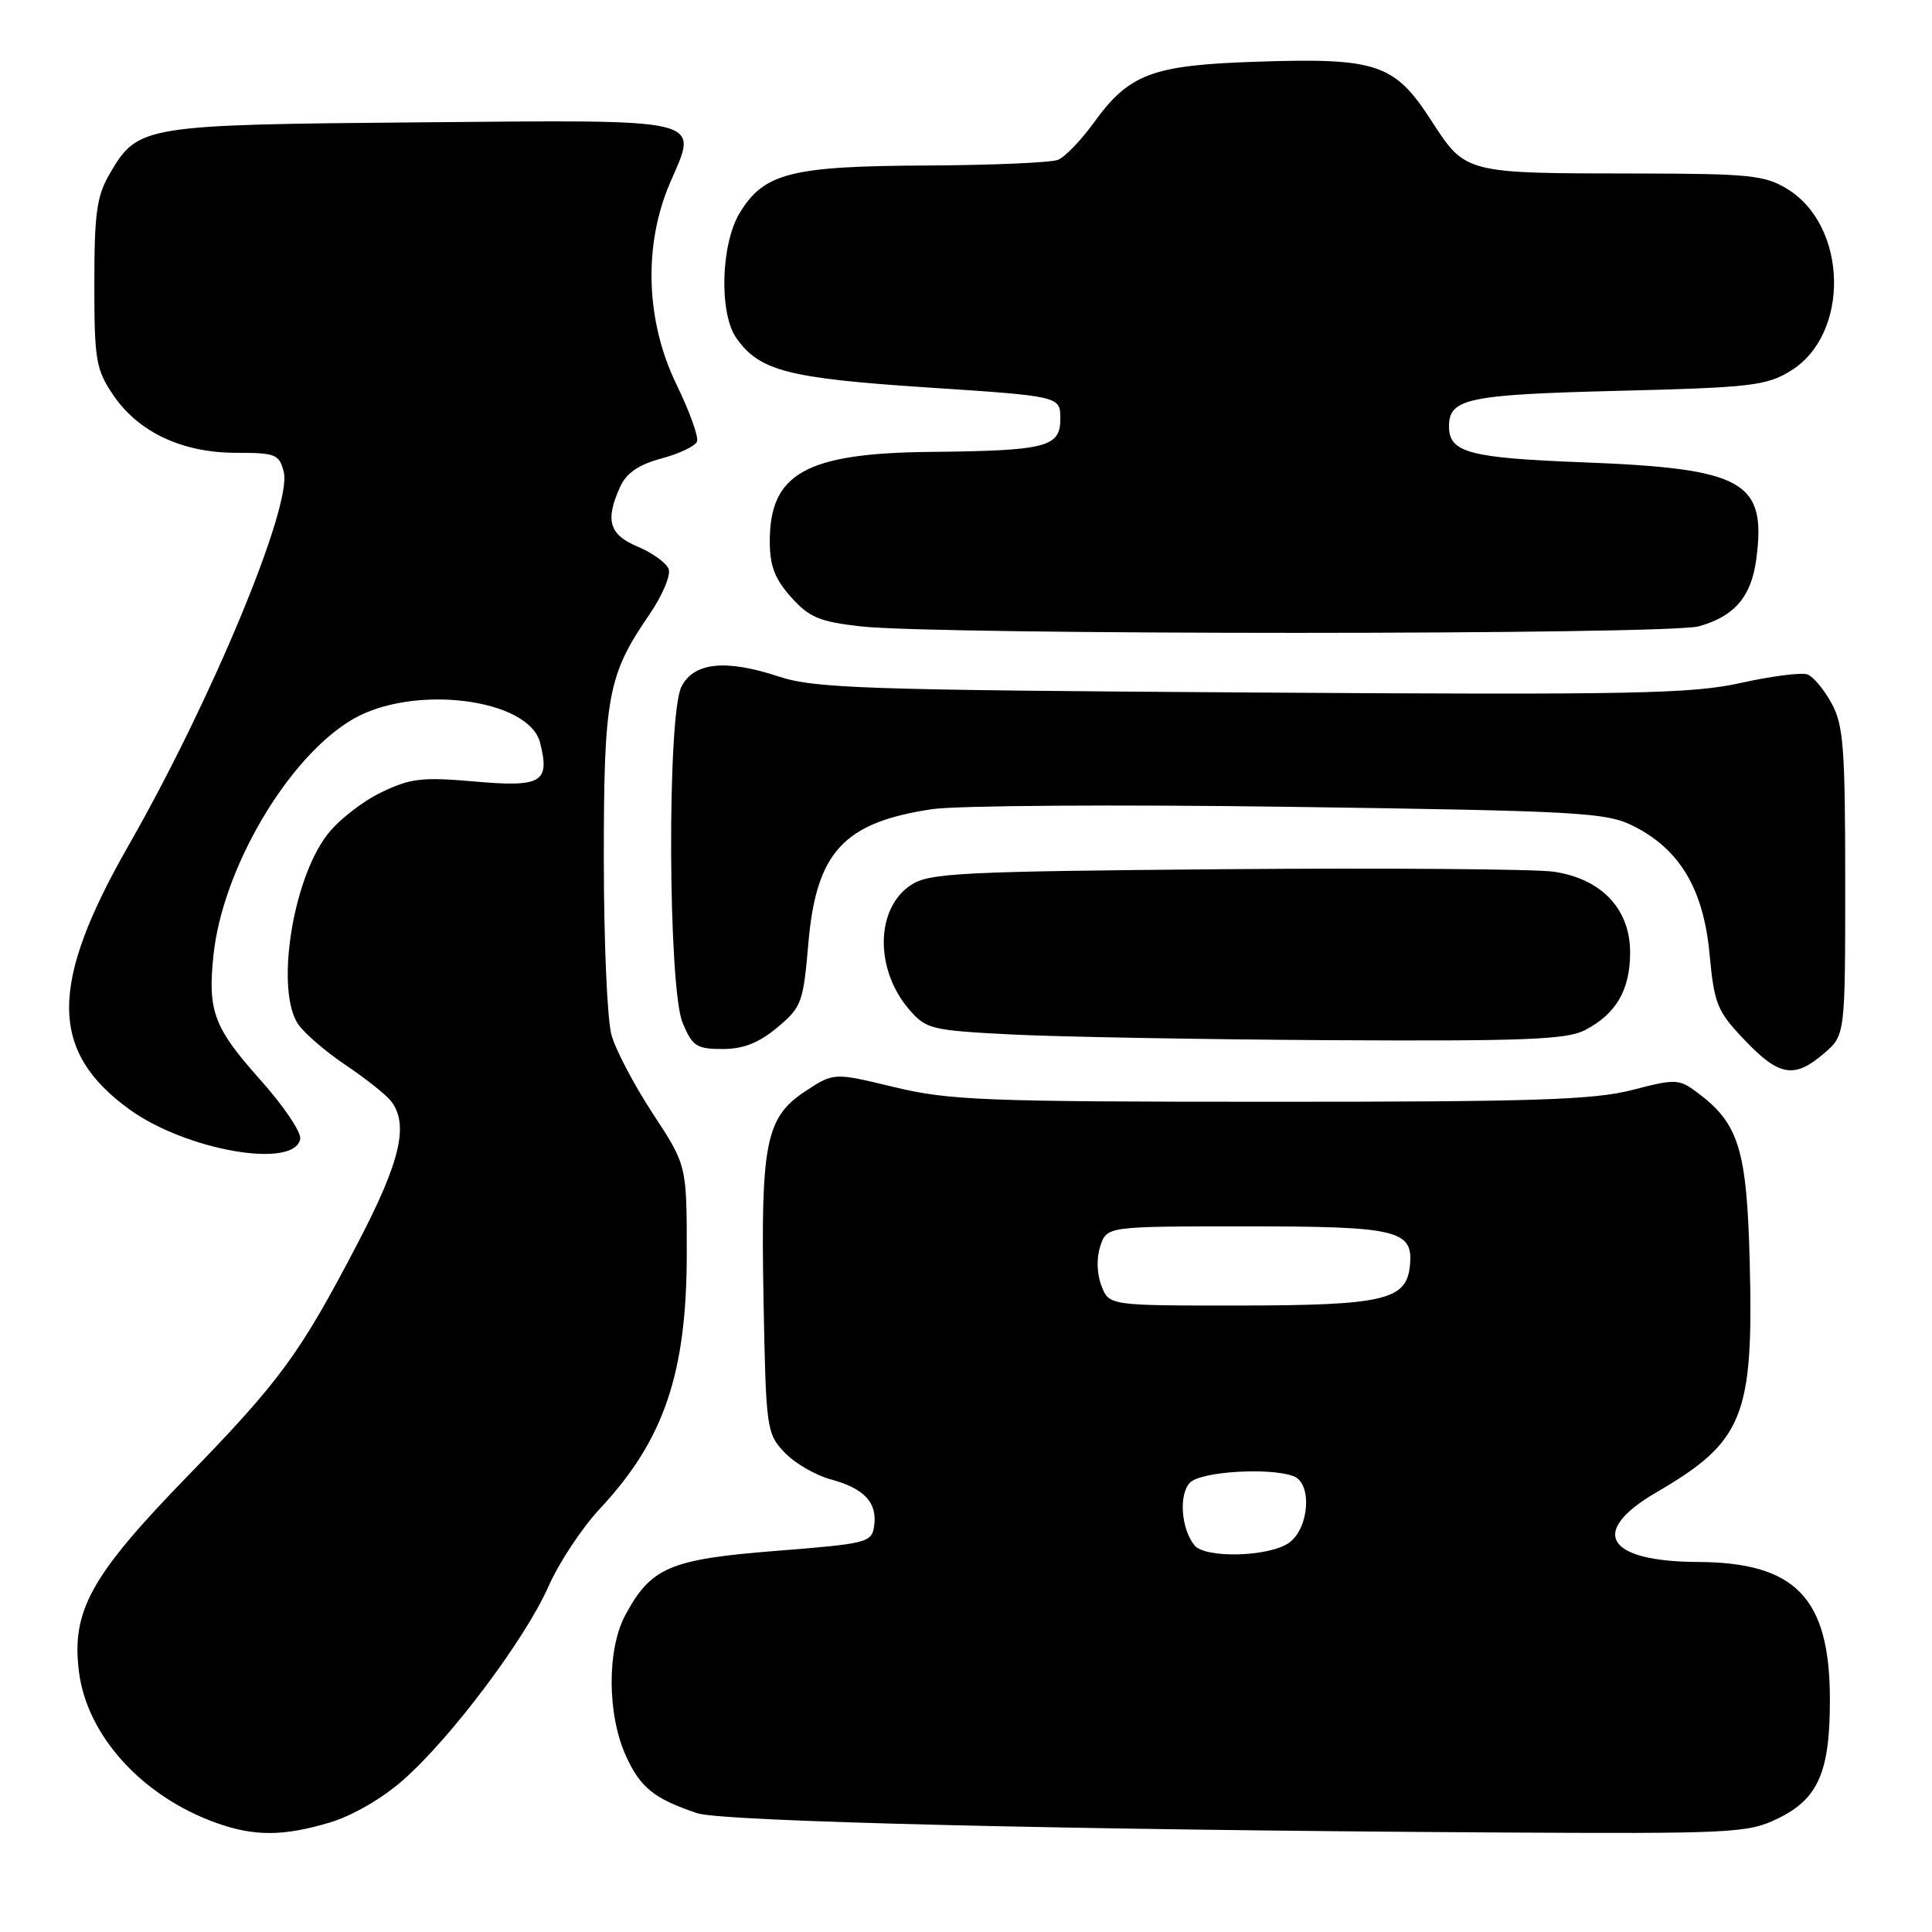 <?xml version="1.0" encoding="UTF-8" standalone="no"?>
<!DOCTYPE svg PUBLIC "-//W3C//DTD SVG 1.1//EN" "http://www.w3.org/Graphics/SVG/1.1/DTD/svg11.dtd" >
<svg xmlns="http://www.w3.org/2000/svg" xmlns:xlink="http://www.w3.org/1999/xlink" version="1.1" viewBox="0 0 256 256">
 <g >
 <path fill="currentColor"
d=" M 43.67 241.50 C 46.65 240.62 50.63 238.32 53.41 235.87 C 59.78 230.27 69.57 217.22 72.67 210.22 C 74.06 207.07 77.13 202.43 79.49 199.91 C 87.99 190.82 91.00 181.97 91.00 166.05 C 91.00 154.41 91.00 154.41 86.51 147.57 C 84.04 143.81 81.57 139.11 81.02 137.12 C 80.46 135.13 80.01 124.67 80.01 113.88 C 80.00 92.32 80.53 89.44 86.05 81.43 C 87.76 78.93 88.91 76.22 88.60 75.40 C 88.29 74.58 86.45 73.25 84.51 72.44 C 80.71 70.85 80.15 68.95 82.18 64.49 C 83.02 62.66 84.63 61.56 87.65 60.75 C 90.01 60.12 92.13 59.11 92.36 58.50 C 92.59 57.89 91.37 54.50 89.64 50.95 C 85.54 42.53 85.23 32.43 88.81 24.17 C 92.55 15.54 93.95 15.88 55.60 16.21 C 18.90 16.53 18.28 16.63 14.55 23.00 C 12.82 25.96 12.50 28.21 12.50 37.57 C 12.50 47.73 12.71 48.95 15.00 52.34 C 18.34 57.27 24.15 60.00 31.30 60.00 C 36.53 60.00 37.01 60.19 37.60 62.54 C 38.73 67.04 28.01 92.84 17.05 112.00 C 6.50 130.46 6.52 139.29 17.15 147.00 C 24.68 152.45 39.02 154.94 39.78 150.92 C 39.95 150.05 37.59 146.56 34.55 143.15 C 28.33 136.17 27.51 134.02 28.28 126.62 C 29.46 115.10 38.17 100.33 46.71 95.32 C 54.74 90.62 70.09 92.54 71.57 98.43 C 72.89 103.67 71.78 104.33 62.95 103.56 C 55.89 102.94 54.39 103.12 50.44 105.03 C 47.97 106.23 44.77 108.74 43.34 110.63 C 38.69 116.71 36.48 131.38 39.54 135.76 C 40.39 136.97 43.21 139.39 45.79 141.12 C 48.38 142.86 51.06 144.98 51.75 145.83 C 54.23 148.90 53.10 153.82 47.43 164.67 C 39.73 179.42 37.19 182.90 24.81 195.64 C 12.03 208.79 9.45 213.45 10.46 221.50 C 11.52 229.99 18.84 238.04 28.70 241.56 C 33.70 243.34 37.54 243.33 43.67 241.50 Z  M 235.58 240.96 C 240.95 238.36 242.51 234.75 242.47 225.00 C 242.42 211.71 237.89 207.03 225.00 206.97 C 212.80 206.91 210.47 202.99 219.50 197.73 C 231.00 191.04 232.36 187.68 231.85 167.36 C 231.47 152.32 230.42 148.88 224.92 144.78 C 222.46 142.95 222.04 142.93 216.27 144.43 C 211.23 145.74 203.18 146.00 168.36 145.99 C 130.42 145.99 125.75 145.80 118.50 144.05 C 110.50 142.12 110.50 142.12 106.79 144.54 C 101.46 148.03 100.79 151.34 101.17 172.17 C 101.49 189.31 101.57 189.92 103.93 192.43 C 105.27 193.86 108.03 195.47 110.07 196.02 C 114.51 197.22 116.27 199.10 115.83 202.19 C 115.51 204.40 114.96 204.54 102.82 205.50 C 88.77 206.61 86.25 207.68 82.85 214.02 C 80.41 218.57 80.45 227.19 82.94 232.67 C 84.84 236.87 86.69 238.35 92.39 240.26 C 95.69 241.37 141.88 242.48 197.93 242.81 C 229.75 242.99 231.57 242.90 235.58 240.96 Z  M 241.69 139.58 C 244.50 137.17 244.50 137.17 244.50 116.83 C 244.50 99.13 244.27 96.07 242.70 93.20 C 241.71 91.38 240.27 89.66 239.51 89.37 C 238.75 89.07 234.79 89.58 230.72 90.48 C 224.19 91.94 216.47 92.09 165.90 91.76 C 114.48 91.43 107.95 91.21 103.18 89.64 C 96.15 87.32 91.92 87.76 90.29 91.00 C 88.38 94.78 88.52 130.91 90.45 135.53 C 91.75 138.64 92.30 139.00 95.74 139.00 C 98.49 139.00 100.54 138.20 102.99 136.15 C 106.22 133.46 106.44 132.85 107.11 125.01 C 108.15 112.91 111.78 108.97 123.50 107.22 C 126.80 106.73 148.18 106.59 171.00 106.91 C 209.22 107.45 212.81 107.65 216.37 109.42 C 222.55 112.49 225.71 117.77 226.52 126.36 C 227.15 133.08 227.51 133.97 231.18 137.82 C 235.74 142.62 237.77 142.96 241.69 139.58 Z  M 209.99 136.51 C 214.15 134.36 216.00 131.18 216.00 126.20 C 216.00 120.45 212.23 116.46 205.91 115.51 C 203.49 115.15 183.93 115.00 162.45 115.17 C 127.18 115.47 123.15 115.67 120.72 117.26 C 116.01 120.35 115.88 128.42 120.46 133.75 C 122.71 136.37 123.36 136.53 134.16 137.08 C 140.40 137.39 159.36 137.73 176.30 137.83 C 201.91 137.97 207.59 137.75 209.99 136.51 Z  M 225.10 82.99 C 229.81 81.68 232.05 79.08 232.71 74.14 C 234.10 63.76 231.11 62.08 209.75 61.26 C 194.67 60.68 192.00 59.97 192.00 56.50 C 192.00 52.81 194.44 52.29 214.32 51.79 C 232.08 51.35 234.08 51.11 237.30 49.12 C 245.15 44.27 244.86 29.94 236.81 25.03 C 233.85 23.22 231.77 23.01 217.00 22.99 C 193.99 22.97 194.22 23.03 189.61 15.91 C 184.76 8.42 182.43 7.64 166.41 8.18 C 152.63 8.64 149.62 9.77 144.91 16.29 C 143.24 18.60 141.11 20.81 140.18 21.18 C 139.26 21.55 131.40 21.89 122.72 21.93 C 104.83 22.01 101.24 22.92 98.03 28.19 C 95.51 32.31 95.26 41.49 97.56 44.78 C 100.61 49.14 104.38 50.12 122.87 51.34 C 140.50 52.50 140.50 52.50 140.50 55.49 C 140.50 59.26 138.68 59.72 123.22 59.88 C 106.81 60.05 102.00 62.73 102.00 71.71 C 102.00 74.97 102.66 76.71 104.82 79.12 C 107.22 81.81 108.58 82.38 114.07 83.00 C 124.22 84.15 220.96 84.14 225.10 82.99 Z  M 158.26 204.75 C 156.48 202.51 156.18 197.96 157.70 196.44 C 159.17 194.97 168.31 194.42 171.42 195.61 C 173.91 196.56 173.48 202.55 170.78 204.44 C 168.11 206.31 159.65 206.52 158.26 204.75 Z  M 145.94 170.35 C 145.33 168.75 145.28 166.67 145.80 165.10 C 146.67 162.50 146.67 162.50 165.19 162.50 C 185.39 162.50 187.37 162.99 186.80 167.89 C 186.29 172.27 183.17 172.97 164.23 172.99 C 146.95 173.00 146.95 173.00 145.94 170.35 Z "/>
</g>
</svg>